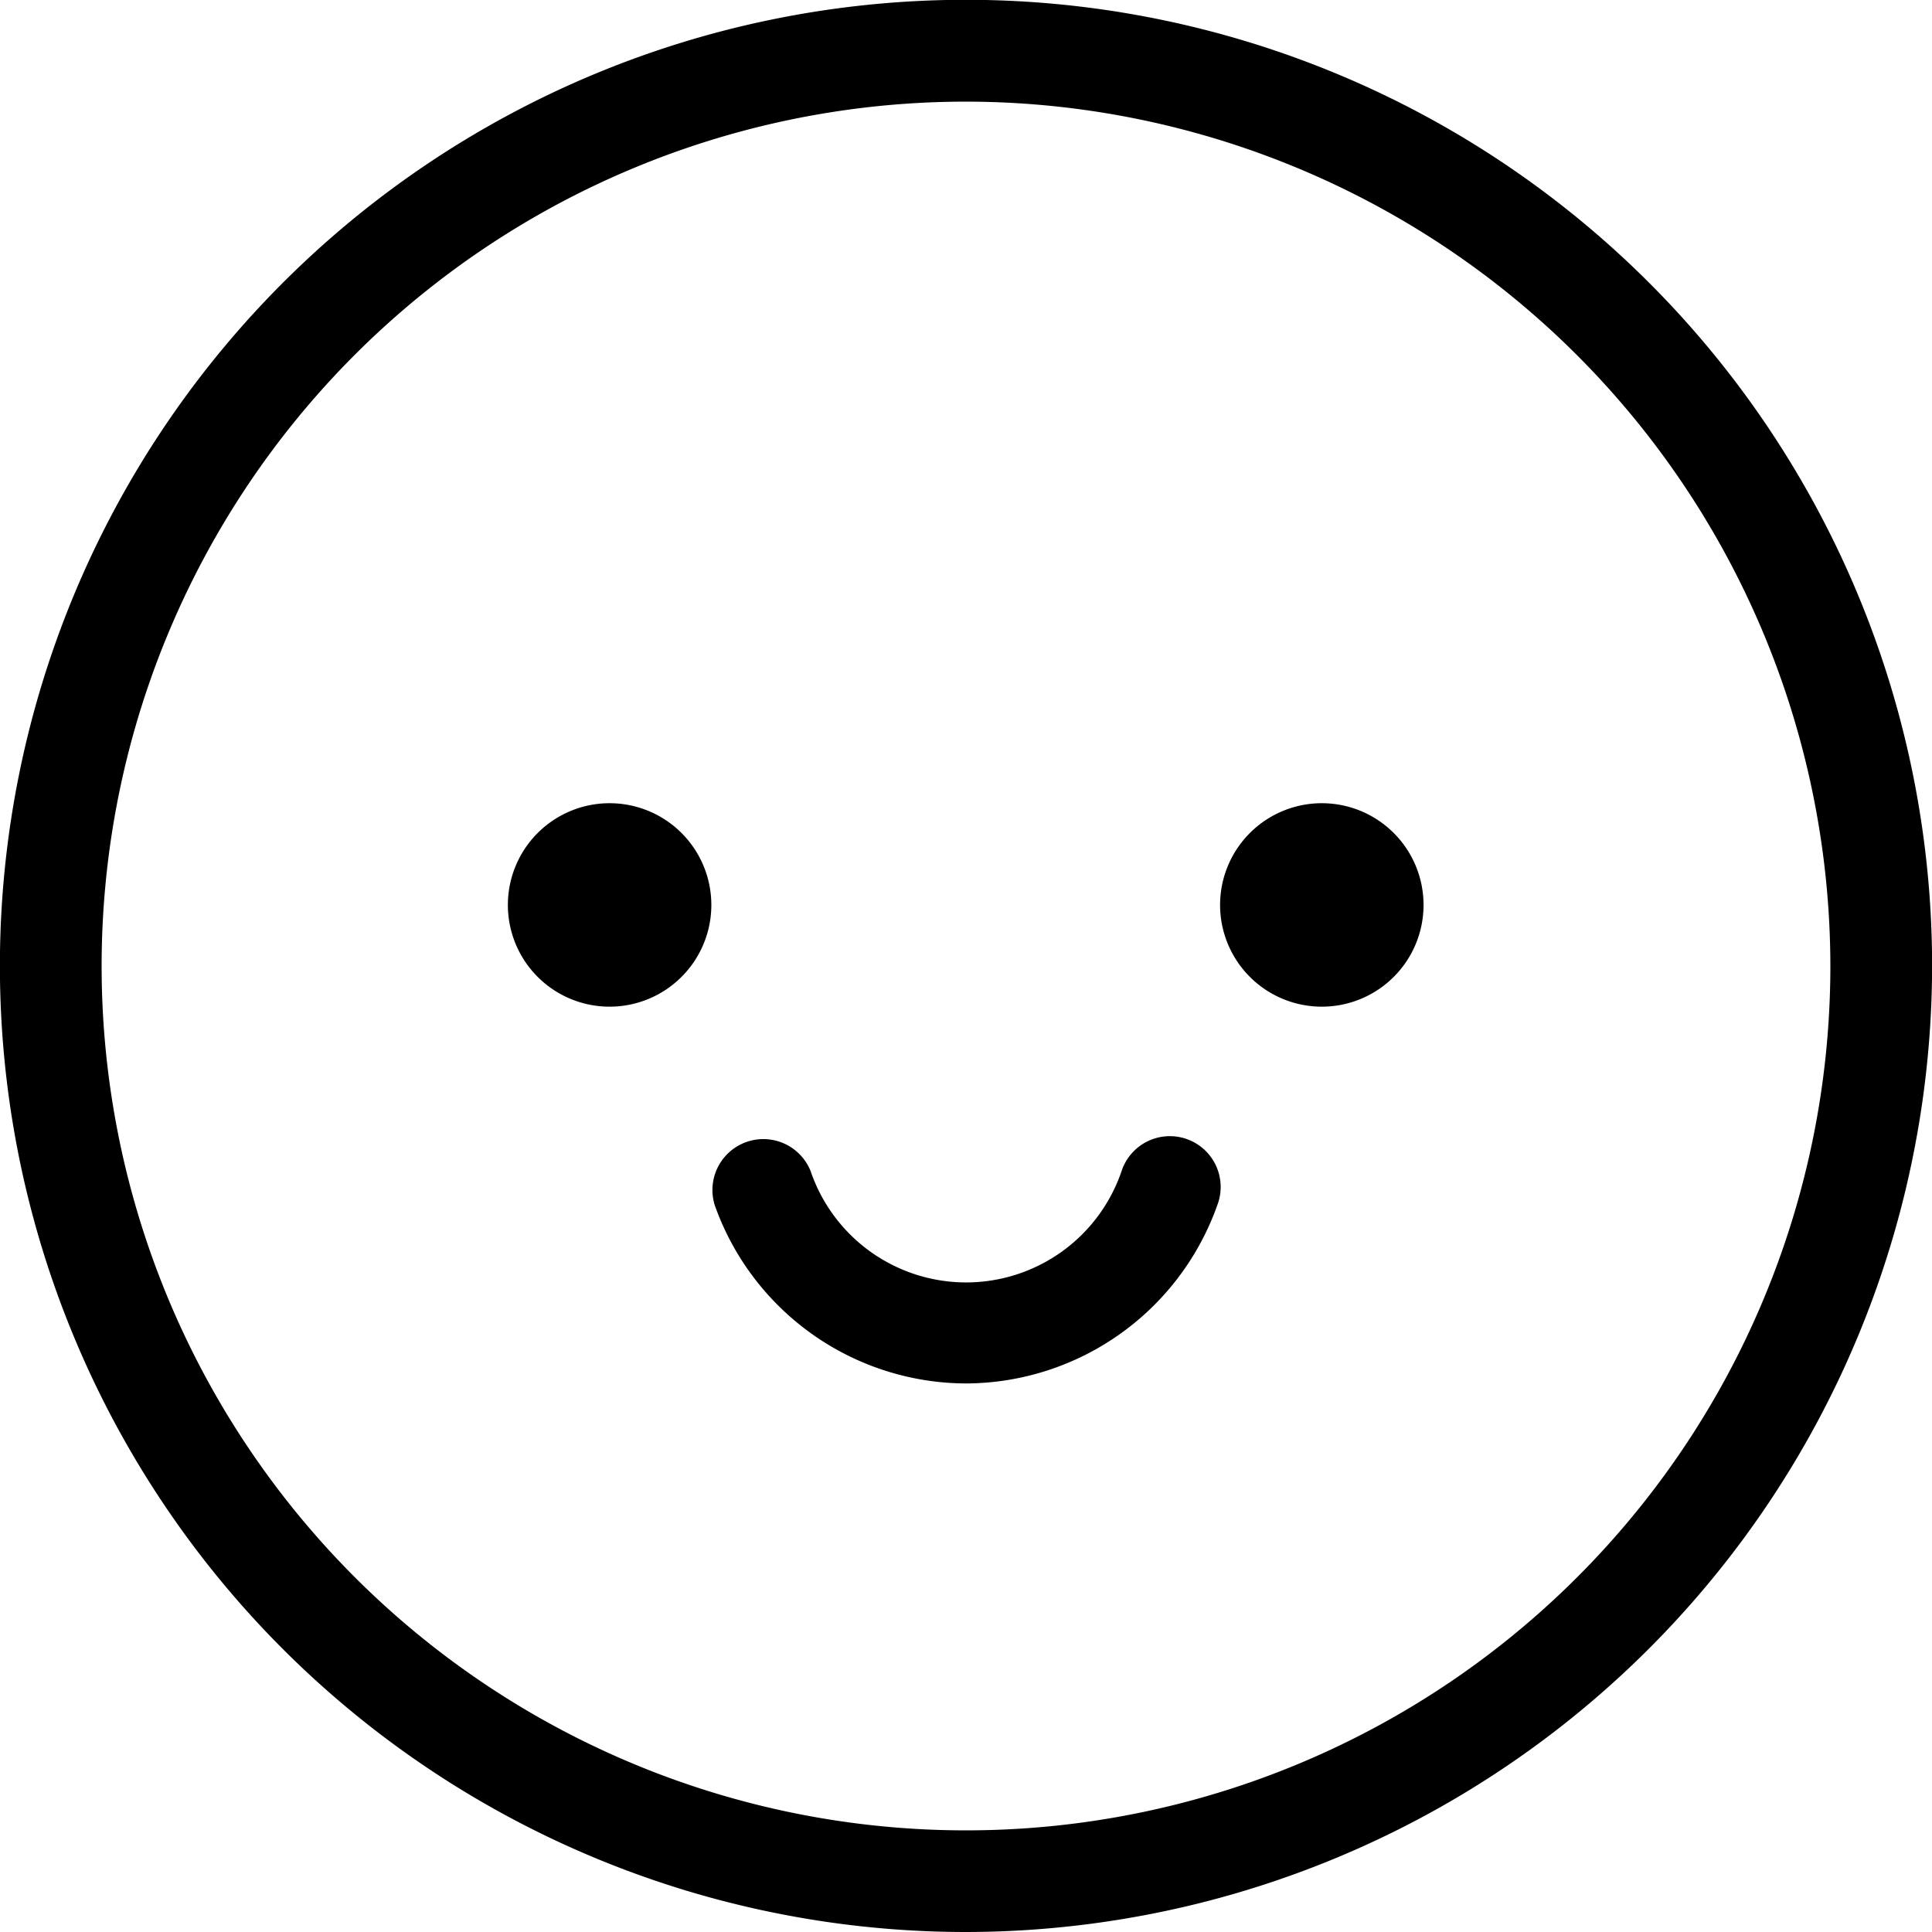 <svg xmlns="http://www.w3.org/2000/svg" width="19.998" height="19.998" viewBox="0 0 19.998 19.998">
  <g id="그룹_33537" data-name="그룹 33537" transform="translate(-1757.778 -958.056)">
    <g id="그룹_33532" data-name="그룹 33532" transform="translate(1757.778 958.056)">
      <path id="패스_468" data-name="패스 468" d="M1767.777,978.054a10,10,0,1,1,10-10A10.01,10.01,0,0,1,1767.777,978.054Zm0-18.946a8.947,8.947,0,1,0,8.947,8.947A8.957,8.957,0,0,0,1767.777,959.108Z" transform="translate(-1757.778 -958.056)"/>
    </g>
    <g id="그룹_33535" data-name="그룹 33535" transform="translate(1763.04 966.366)">
      <g id="그룹_33533" data-name="그룹 33533" transform="translate(0 0)">
        <path id="패스_469" data-name="패스 469" d="M1782.1,994.2a1.053,1.053,0,1,1-1.052-1.052A1.053,1.053,0,0,1,1782.1,994.2Z" transform="translate(-1779.999 -993.144)"/>
      </g>
      <g id="그룹_33534" data-name="그룹 33534" transform="translate(7.368 0)">
        <path id="패스_470" data-name="패스 470" d="M1813.215,994.2a1.053,1.053,0,1,1-1.052-1.052A1.053,1.053,0,0,1,1813.215,994.2Z" transform="translate(-1811.11 -993.144)"/>
      </g>
    </g>
    <g id="그룹_33536" data-name="그룹 33536" transform="translate(1765.145 969.828)">
      <path id="패스_471" data-name="패스 471" d="M1791.519,1010.311a2.769,2.769,0,0,1-2.6-1.846.527.527,0,0,1,.993-.351,1.7,1.7,0,0,0,3.218,0,.526.526,0,1,1,.991.352A2.771,2.771,0,0,1,1791.519,1010.311Z" transform="translate(-1788.888 -1007.763)"/>
    </g>
  </g>
</svg>
